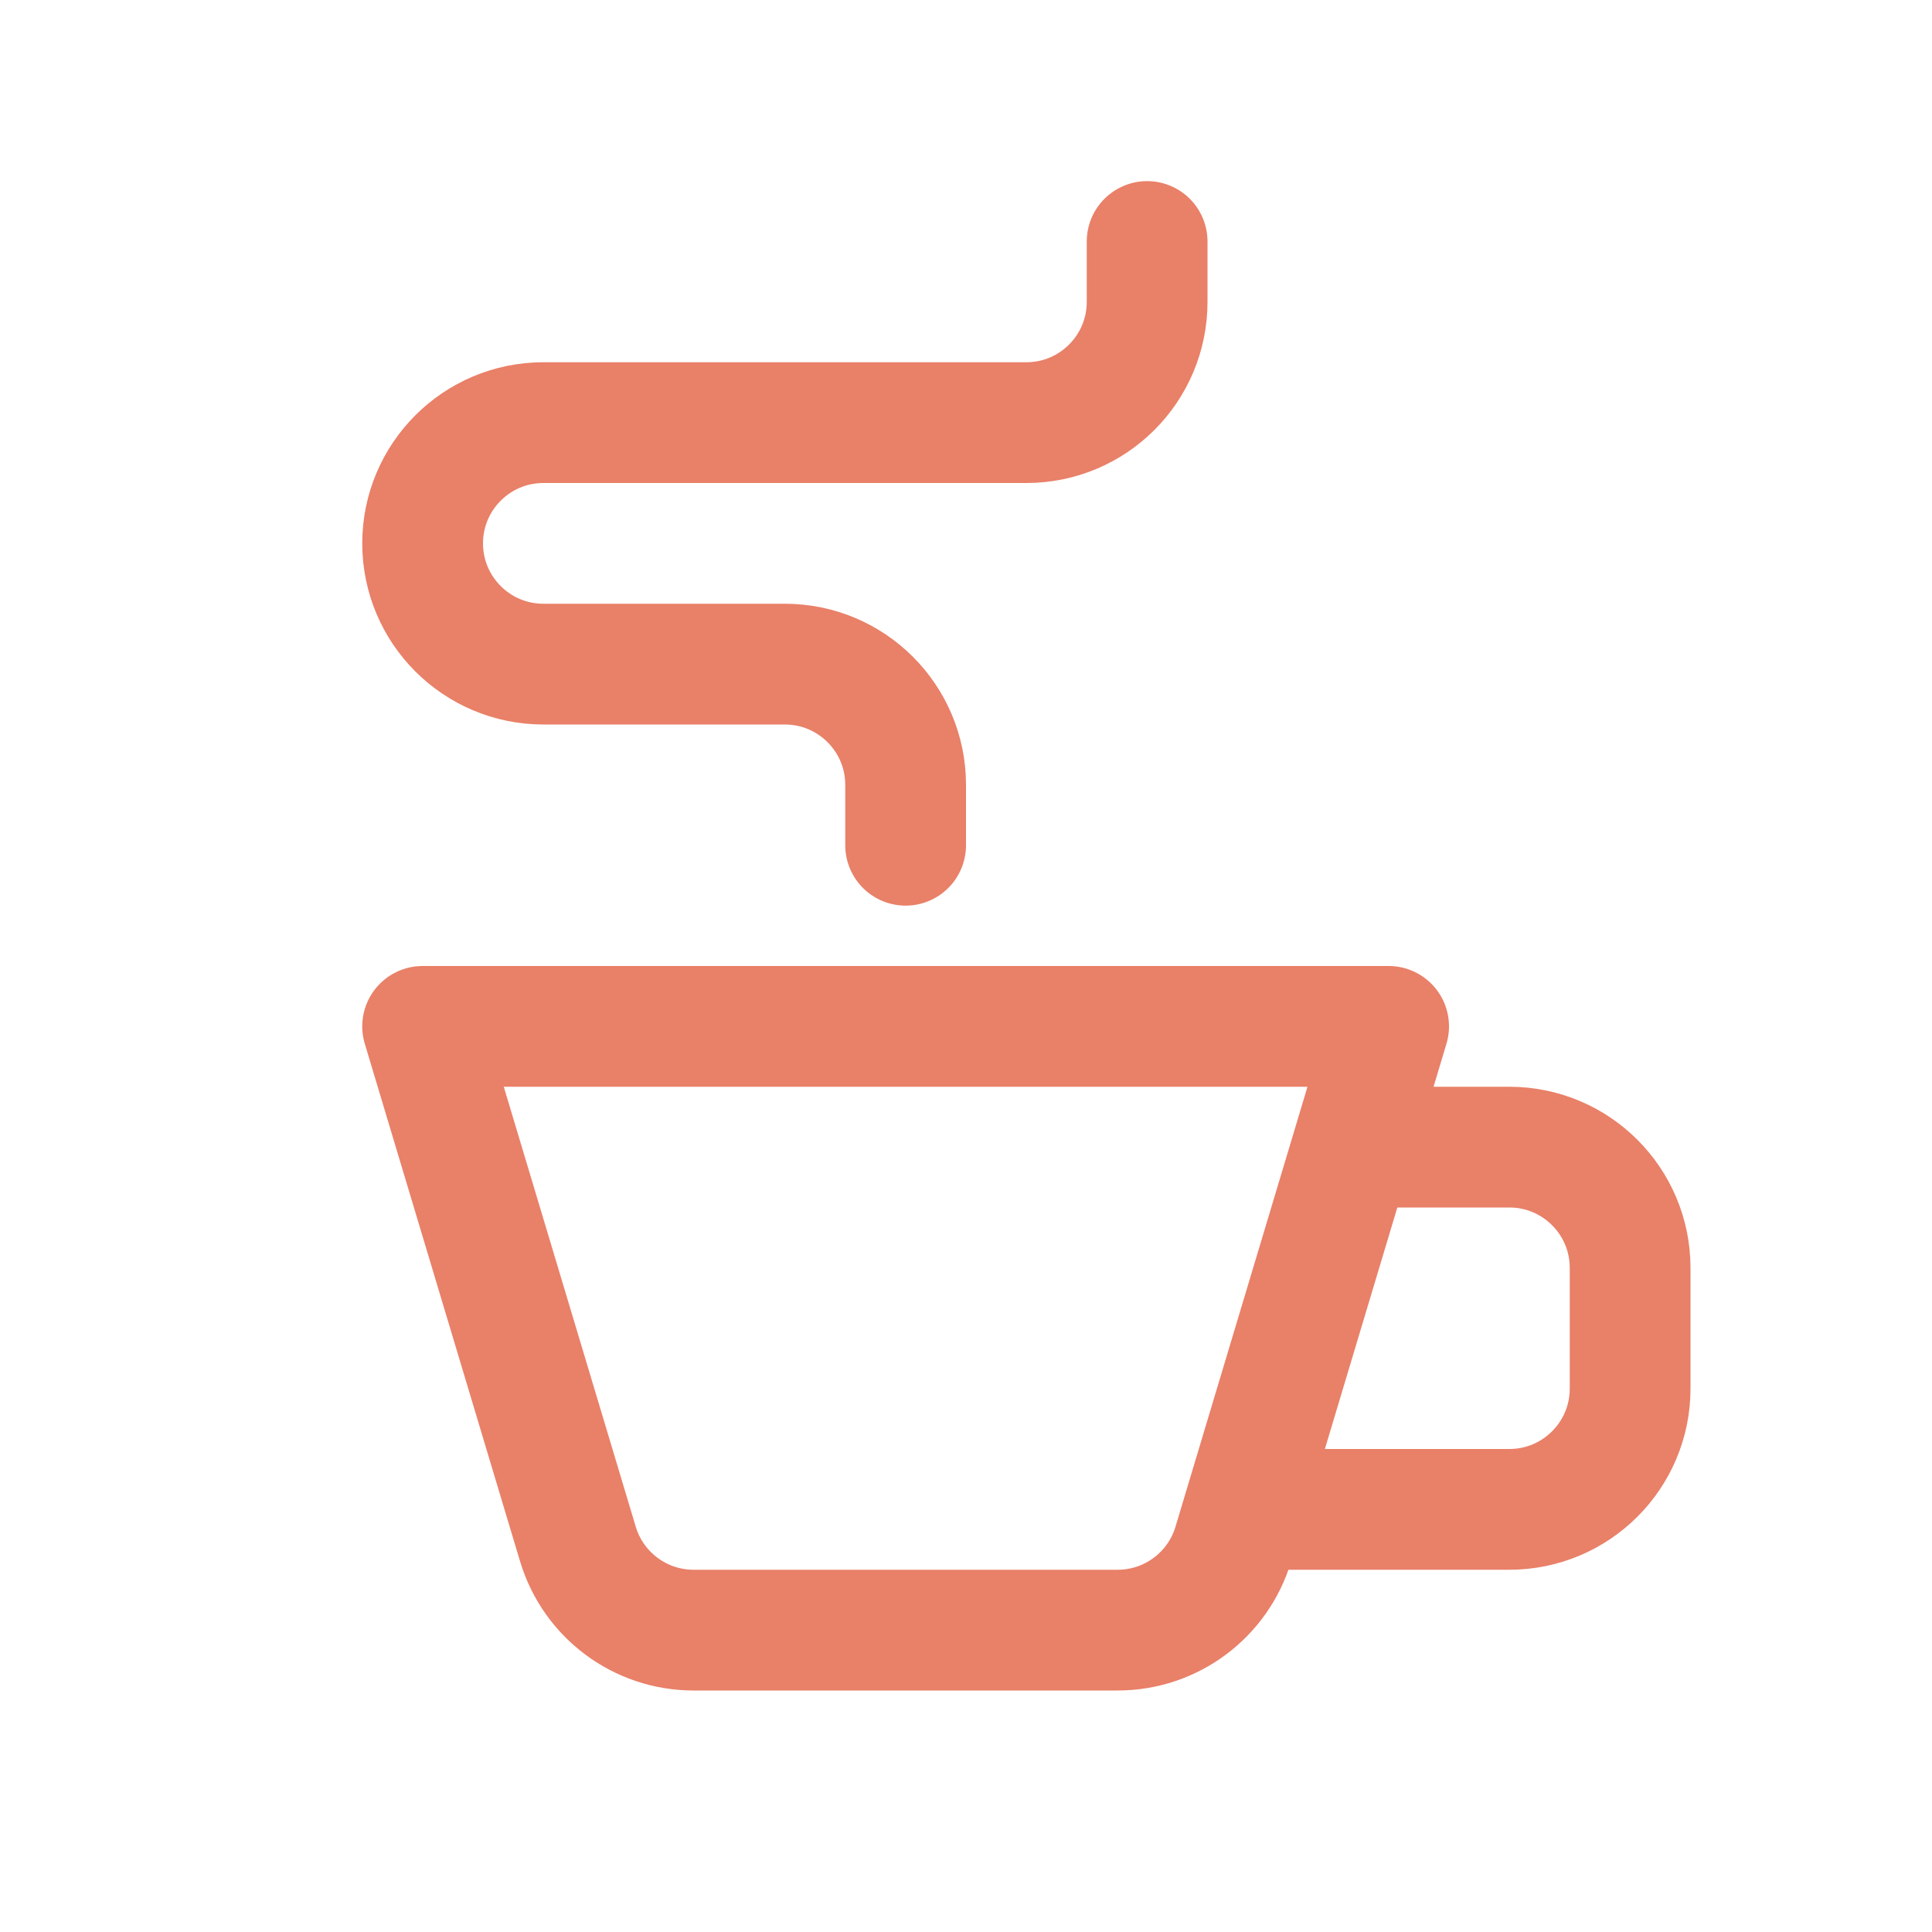 <svg width="16" height="16" viewBox="0 0 16 16" fill="none" xmlns="http://www.w3.org/2000/svg">
<path d="M7.5 7V6.5C7.5 5.948 7.052 5.5 6.5 5.5H4.5C3.948 5.5 3.5 5.052 3.5 4.5V4.5C3.5 3.948 3.948 3.5 4.5 3.5H8.5C9.052 3.5 9.5 3.052 9.5 2.5V2M11.2 9.5L11.5 8.5H3.5L4.786 12.787C4.913 13.21 5.302 13.5 5.744 13.5H9.256C9.698 13.5 10.087 13.21 10.214 12.787L10.3 12.5M11.2 9.5H12.5C13.052 9.5 13.5 9.948 13.5 10.5V11.5C13.5 12.052 13.052 12.5 12.5 12.5H10.3M11.2 9.5L10.3 12.5" stroke="#E98068" stroke-linecap="round" stroke-linejoin="round"/>
</svg>
